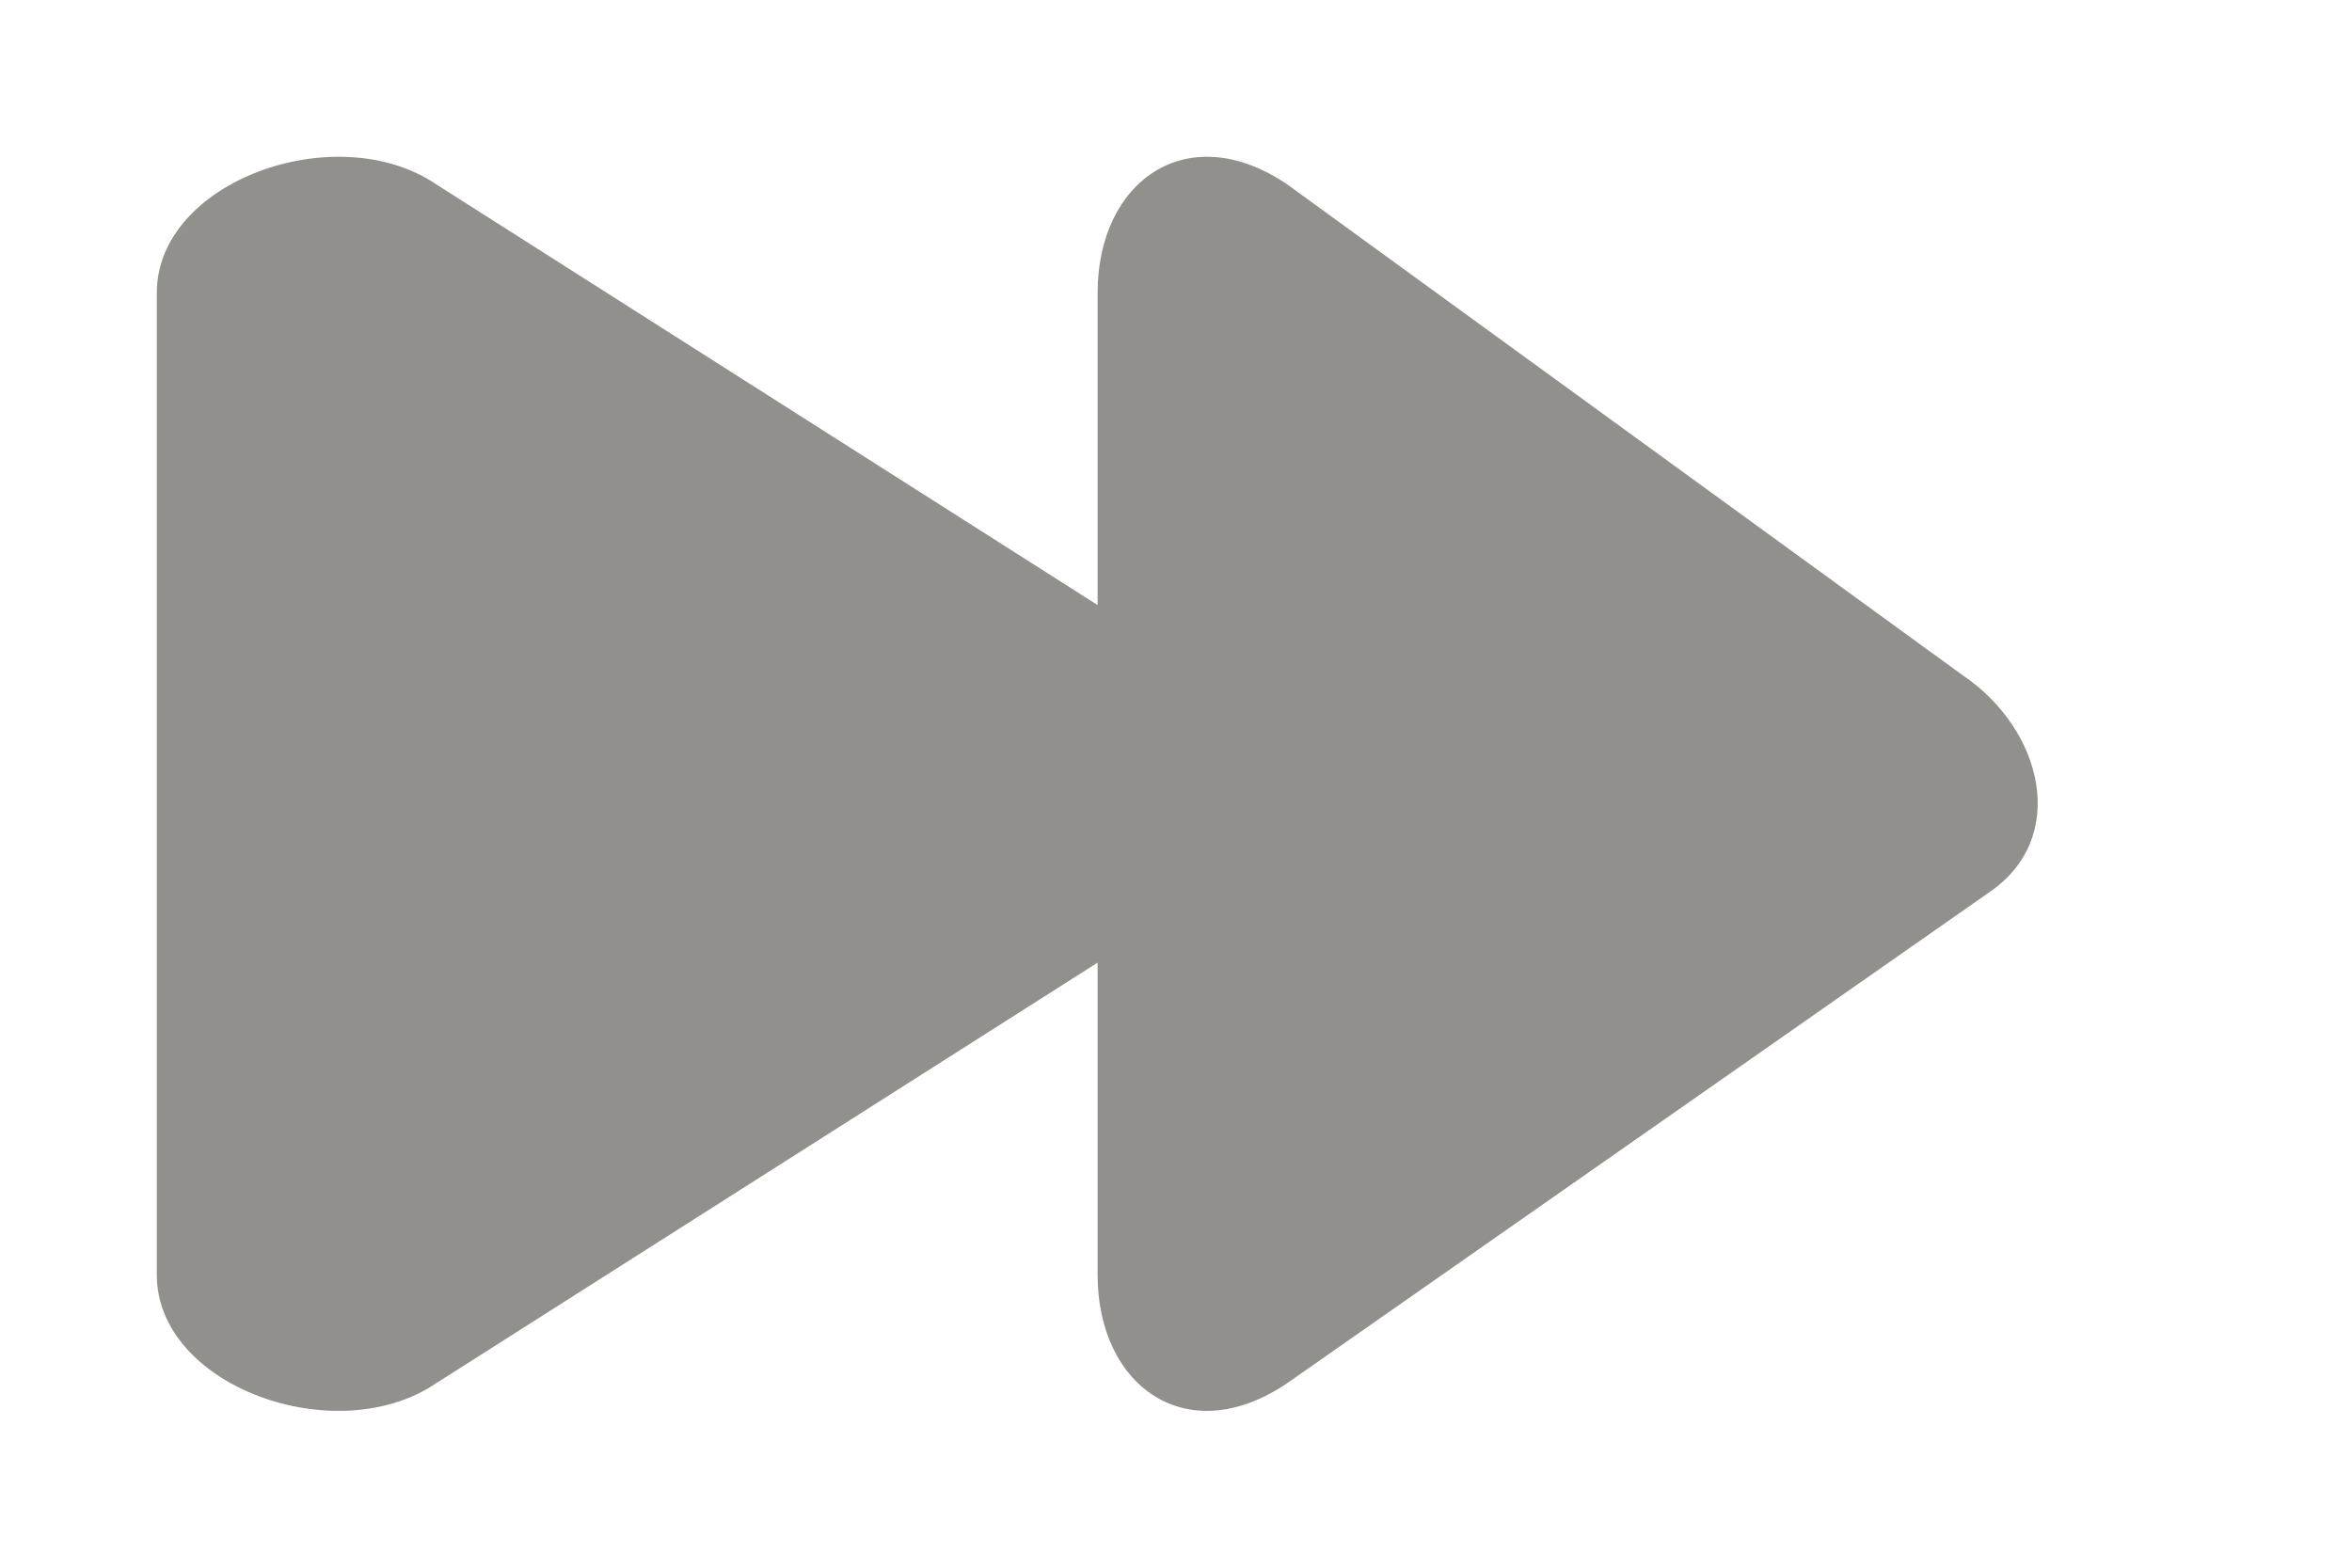<!-- Generated by IcoMoon.io -->
<svg version="1.1" xmlns="http://www.w3.org/2000/svg" width="60" height="40" viewBox="0 0 60 40">
<title>mp-next-1</title>
<path fill="#91908d" d="M50.736 22.774l-17.908 12.524c-2.544 1.716-4.828 0.084-4.828-2.772v-7.964l-16.88 10.736c-2.54 1.716-7.12 0.084-7.12-2.772v-25.052c0-2.856 4.58-4.488 7.12-2.776l16.88 10.74v-7.964c0-2.856 2.284-4.488 4.828-2.776l17.236 12.528c2.056 1.388 2.728 4.16 0.672 5.548z"></path>
</svg>
